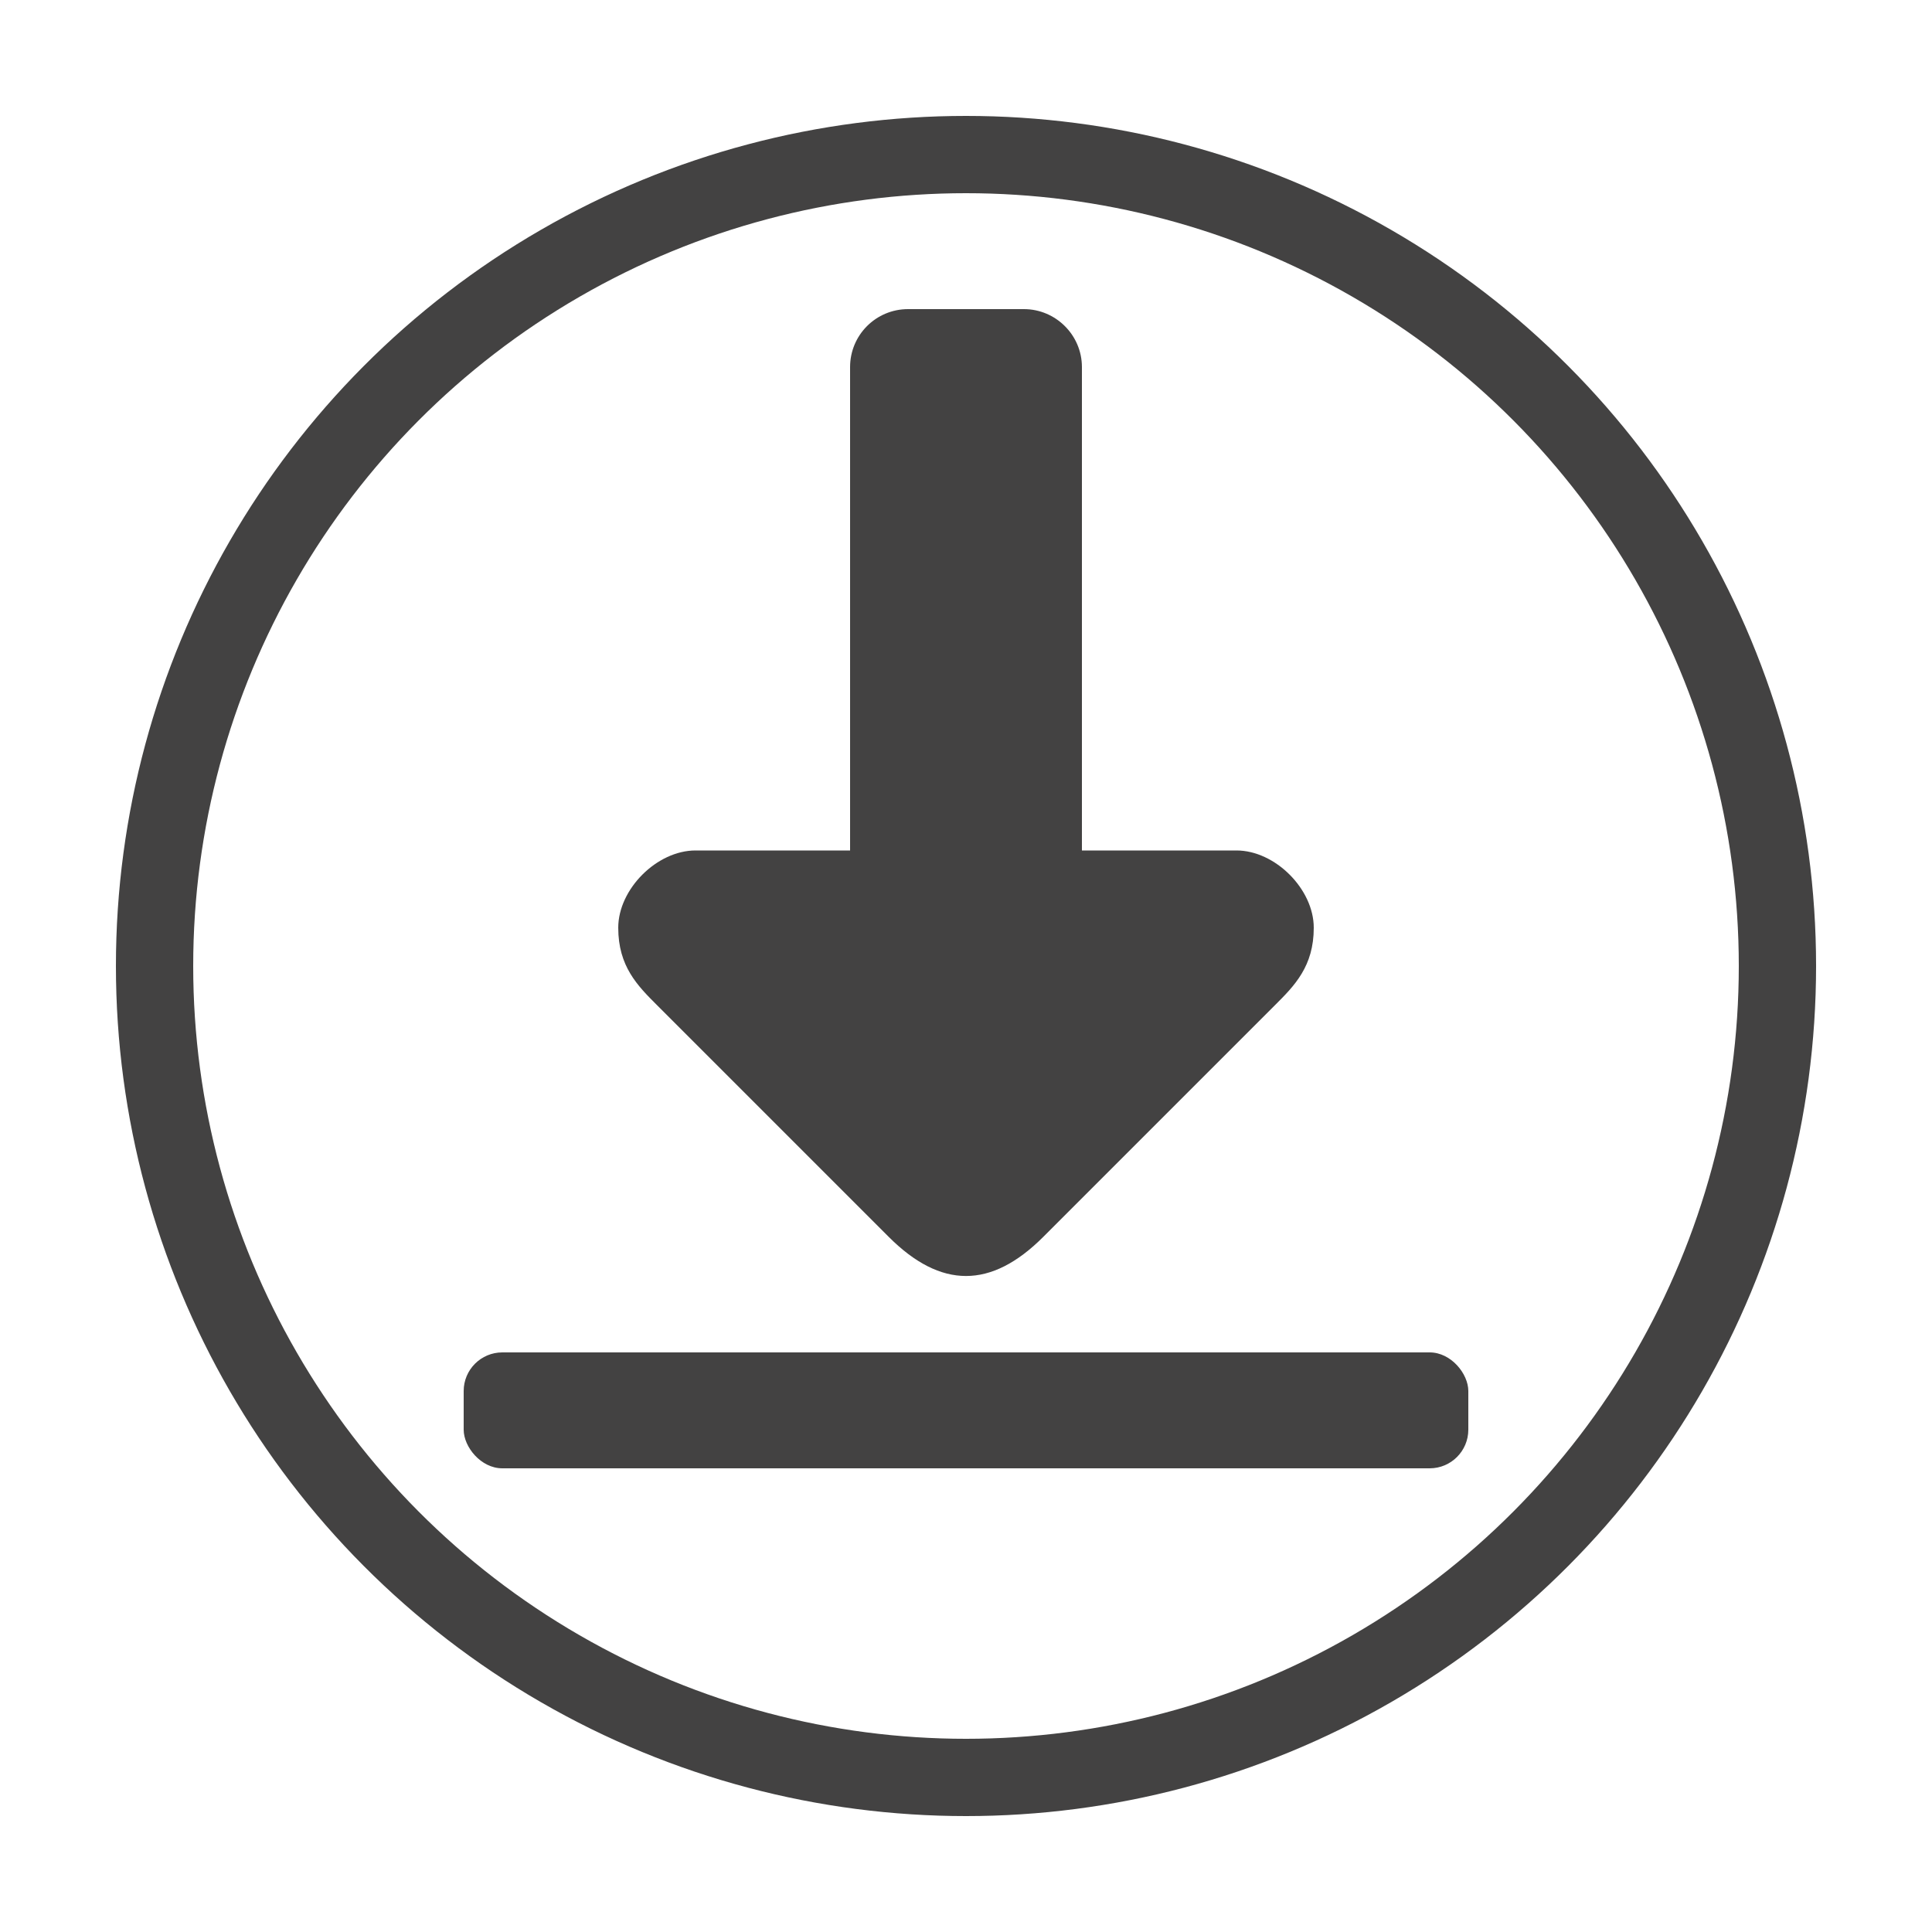 <?xml version="1.0" encoding="UTF-8"?>
<!DOCTYPE svg PUBLIC "-//W3C//DTD SVG 1.1//EN" "http://www.w3.org/Graphics/SVG/1.1/DTD/svg11.dtd">

<svg xmlns="http://www.w3.org/2000/svg" xml:space="preserve" width="100%" height="100%" version="1.1" style="shape-rendering:geometricPrecision; text-rendering:geometricPrecision; image-rendering:optimizeQuality; fill-rule:evenodd; clip-rule:evenodd"
viewBox="0 0 5000 5000"
 xmlns:xlink="http://www.w3.org/1999/xlink">
 <defs>
  <style type="text/css">
   <![CDATA[
    .str0 {stroke:#434242;stroke-width:200}
    .fil0 {fill:none}
    .fil1 {fill:#434242}
   ]]>
  </style>
 </defs>
 <g id="Layer_x0020_1">
  <circle class="fil0 str0" cx="2500" cy="2500" r="2100"/>
  <rect class="fil1" x="1200" y="3500" width="2600" height="300" rx="100" ry="100"/>
  <path class="fil1" d="M2700 3201l600 -600c50,-50 100,-100 100,-200 0,-100 -100,-200 -200,-200l-400 0 0 -1251c0,-83 -68,-150 -150,-150l-300 0c-83,0 -150,67 -150,150l0 1251 -400 0c-100,0 -200,100 -200,200 0,100 50,150 100,200l600 600c135,135 265,135 400,0z"/>
 </g>
</svg>
